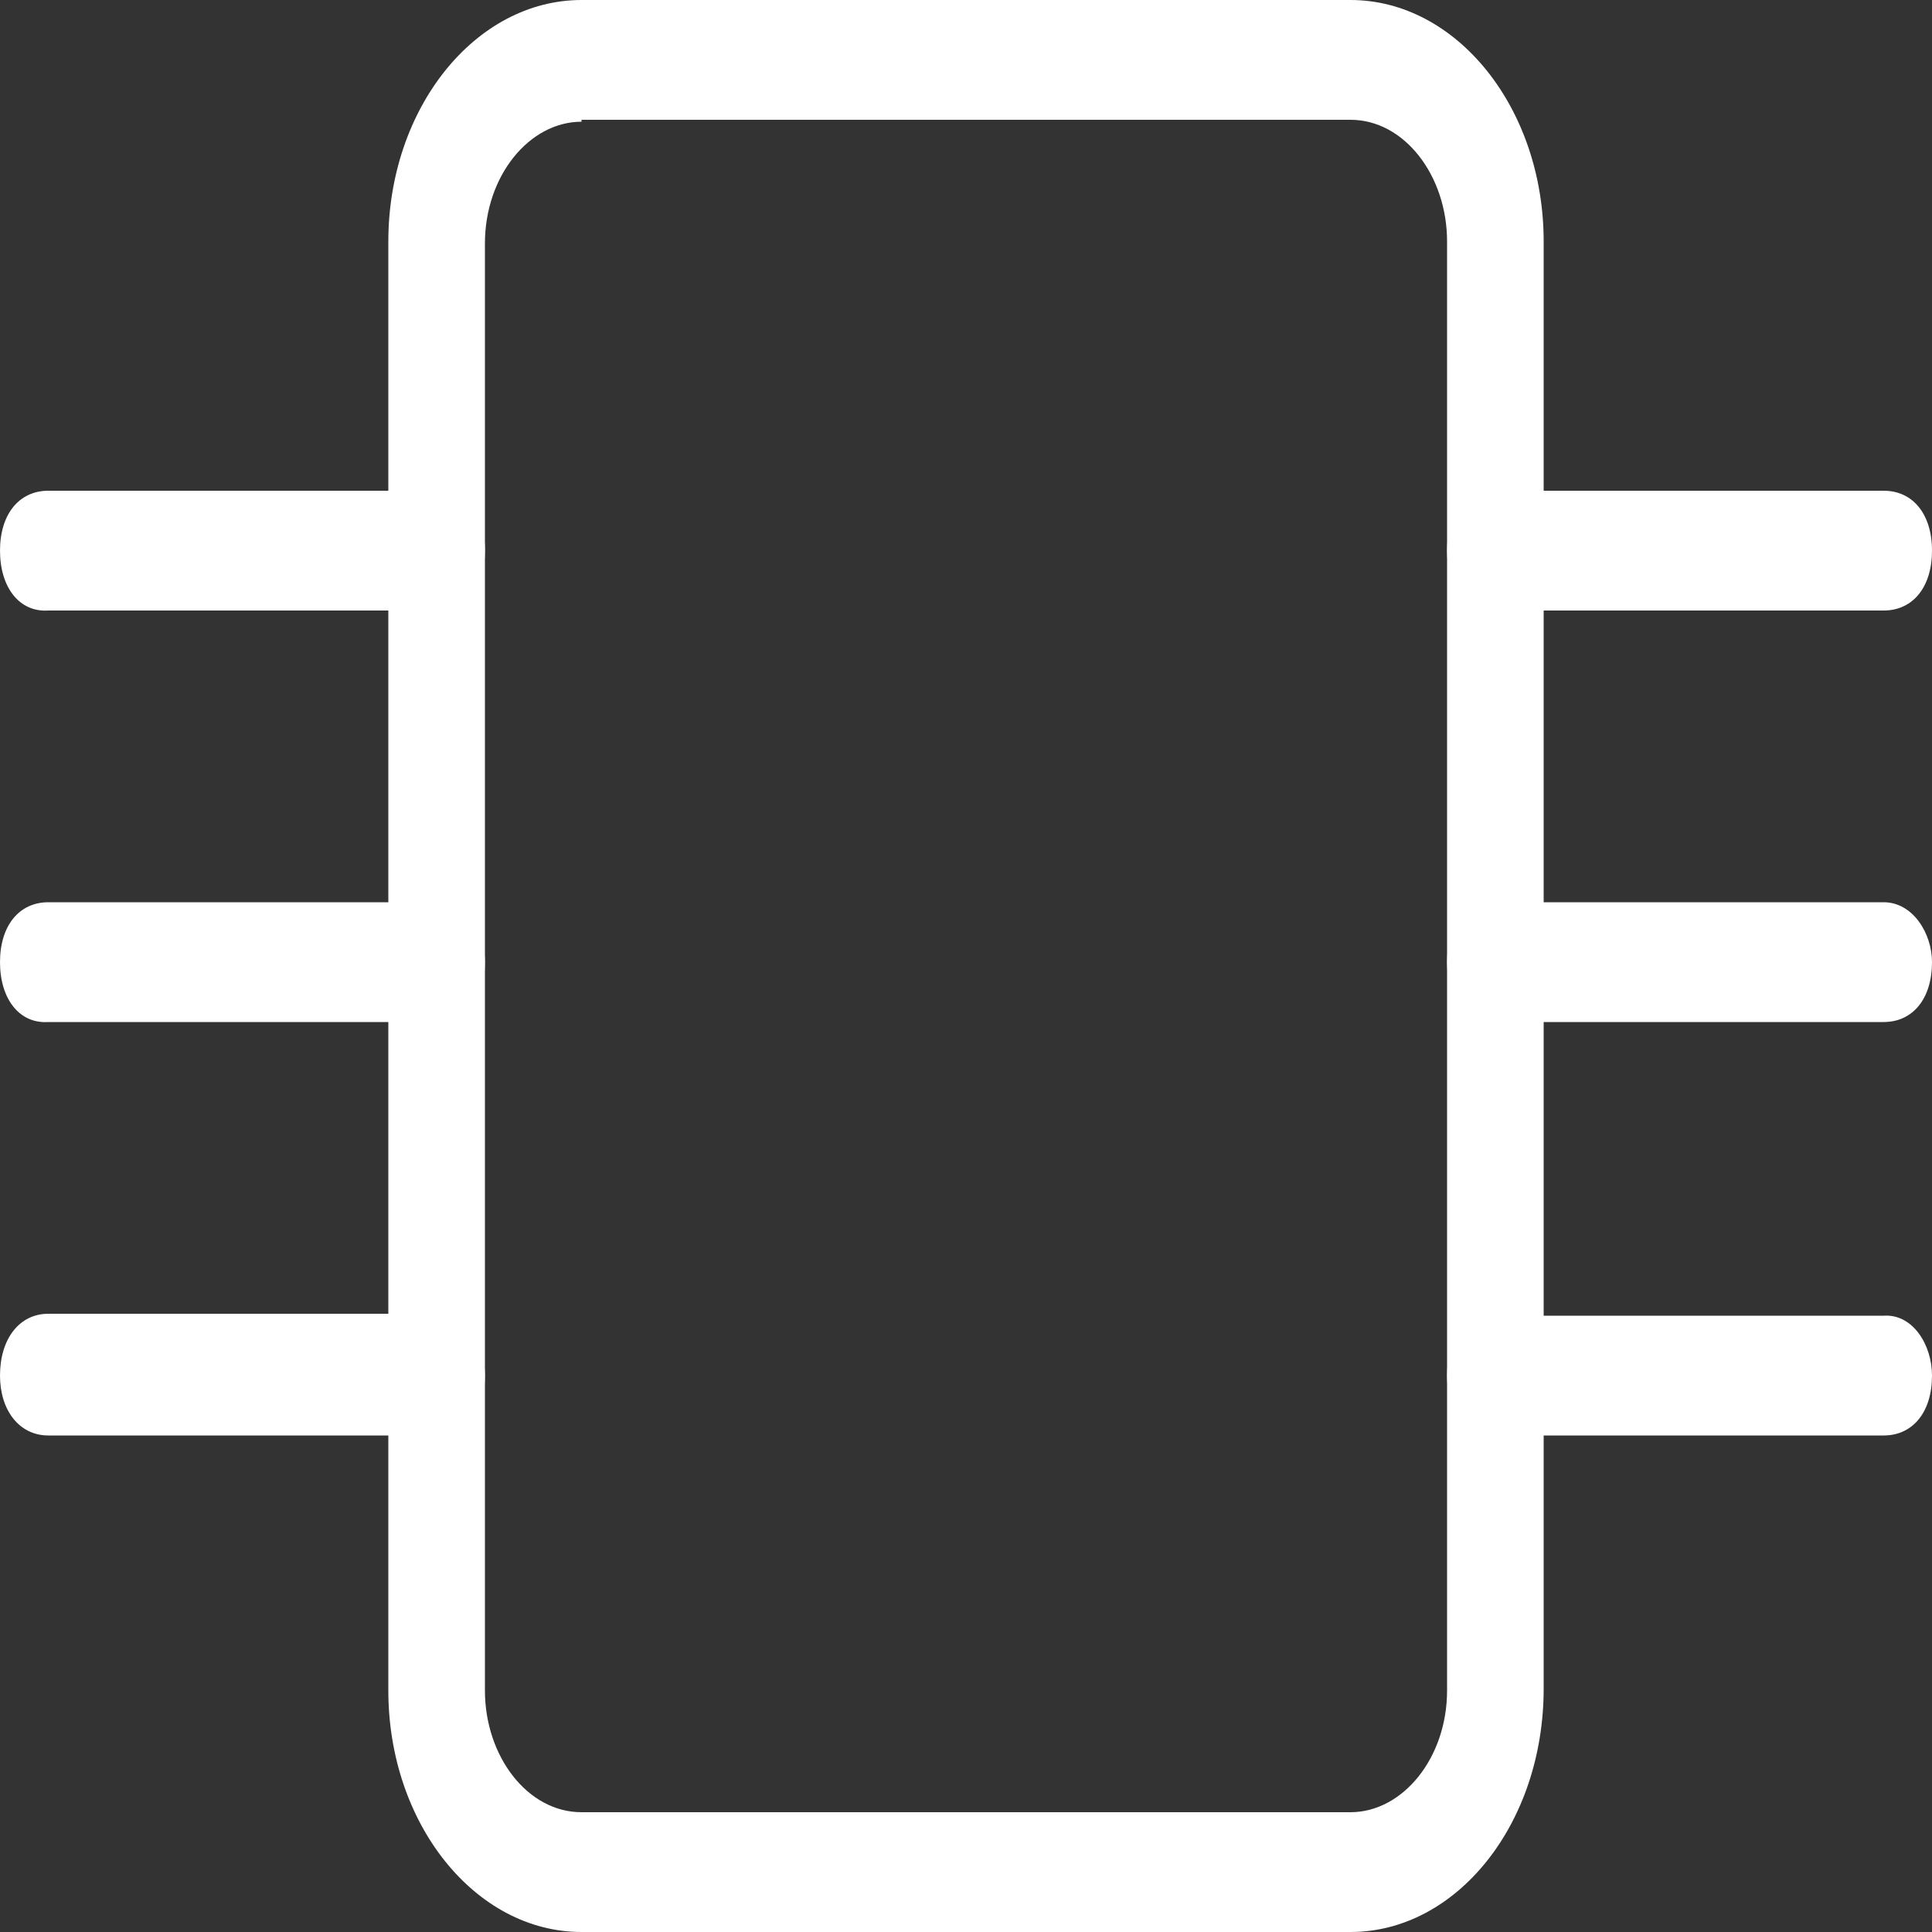 <?xml version="1.0" encoding="utf-8"?>
<!-- Generator: Adobe Illustrator 21.1.0, SVG Export Plug-In . SVG Version: 6.00 Build 0)  -->
<svg version="1.1" id="Layer_1" xmlns="http://www.w3.org/2000/svg" xmlns:xlink="http://www.w3.org/1999/xlink" x="0px" y="0px"
	 viewBox="0 0 100 100" style="enable-background:new 0 0 100 100;" xml:space="preserve">
<rect x="0" y="0" width="100" height="100" fill="#333333" stroke="none"/>
<style type="text/css">
	.st0{fill:#FFFFFF;}
</style>
<path class="st0" d="M69.9,100H30.1c-5.5,0-10-5.6-10-12.5V12.5c0-6.9,4.5-12.5,10-12.5h39.8c5.5,0,10,5.6,10,12.5v74.9
	C79.9,94.4,75.4,100,69.9,100z M30.1,6.3c-2.7,0-5,2.8-5,6.3v74.9c0,3.4,2.2,6.3,5,6.3h39.8c2.7,0,5-2.8,5-6.3V12.5
	c0-3.4-2.2-6.3-5-6.3H30.1z"/>
<path class="st0" d="M25.1,49.8c0,1.9-1,3.1-2.5,3.1H2.5C1,53,0,51.7,0,49.8l0,0c0-1.9,1-3.1,2.5-3.1h20.1
	C24.1,46.7,25.1,48.3,25.1,49.8L25.1,49.8z"/>
<path class="st0" d="M25.1,28.5c0,1.9-1,3.1-2.5,3.1H2.5C1,31.7,0,30.4,0,28.5l0,0c0-1.9,1-3.1,2.5-3.1h20.1
	C24.1,25.4,25.1,26.6,25.1,28.5L25.1,28.5z"/>
<path class="st0" d="M25.1,71.2c0,1.9-1,3.1-2.5,3.1H2.5C1,74.3,0,73,0,71.2l0,0C0,69.3,1,68,2.5,68h20.1
	C24.1,68,25.1,69.6,25.1,71.2L25.1,71.2z"/>
<path class="st0" d="M100,49.8c0,1.9-1,3.1-2.5,3.1H77.4c-1.5,0-2.5-1.3-2.5-3.1l0,0c0-1.9,1-3.1,2.5-3.1h20.1
	C99,46.7,100,48.3,100,49.8L100,49.8z"/>
<path class="st0" d="M100,28.5c0,1.9-1,3.1-2.5,3.1H77.4c-1.5,0-2.5-1.3-2.5-3.1l0,0c0-1.9,1-3.1,2.5-3.1h20.1
	C99,25.4,100,26.6,100,28.5L100,28.5z"/>
<path class="st0" d="M100,71.2c0,1.9-1,3.1-2.5,3.1H77.4c-1.5,0-2.5-1.3-2.5-3.1l0,0c0-1.9,1-3.1,2.5-3.1h20.1
	C99,68,100,69.6,100,71.2L100,71.2z"/>
</svg>
